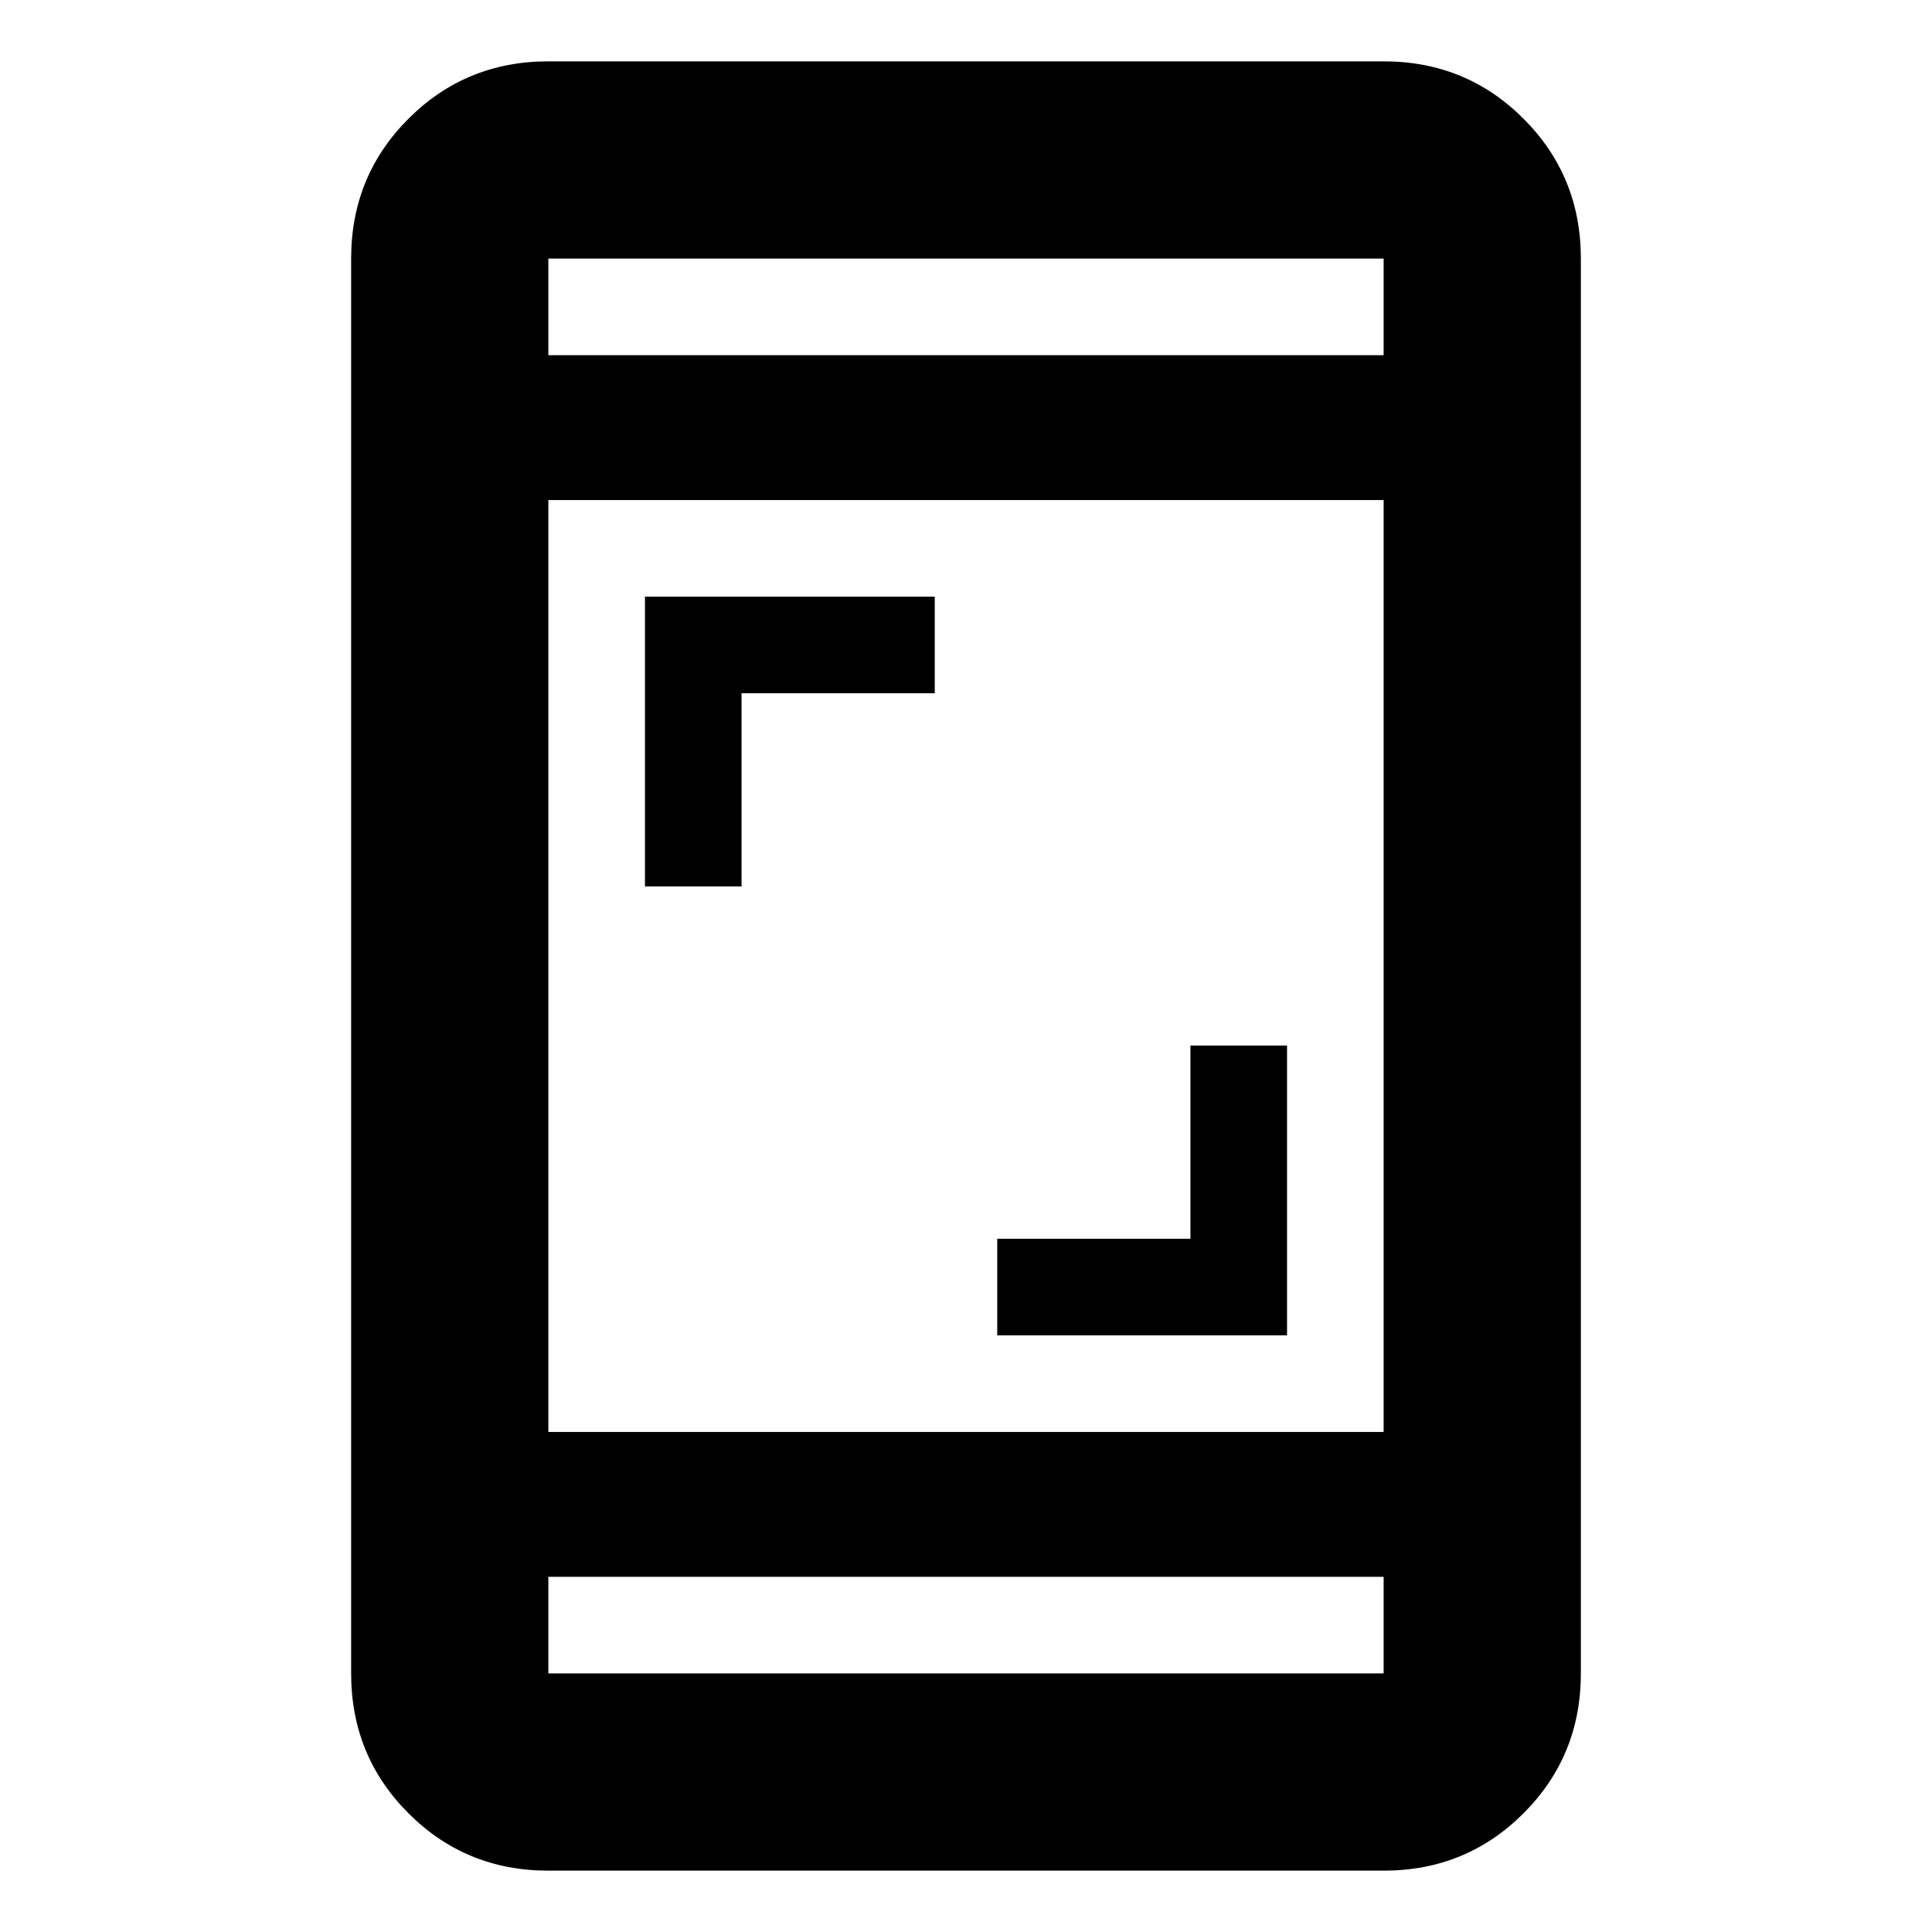 <svg xmlns="http://www.w3.org/2000/svg" height="20" viewBox="0 -960 960 960" width="20"><path d="M495.52-296.48v-48h96v-96h48v144h-144ZM320.48-519.52v-144h144v48h-96v96h-48Zm-48 489.04q-41.01 0-69.5-28.5-28.5-28.49-28.5-69.5v-703.04q0-41.01 28.5-69.5 28.49-28.5 69.5-28.5h415.04q41.01 0 69.5 28.5 28.5 28.49 28.5 69.5v703.04q0 41.01-28.5 69.5-28.49 28.5-69.5 28.5H272.48Zm0-146v48h415.04v-48H272.48Zm0-72h415.04v-463.04H272.48v463.04Zm0-535.04h415.04v-48H272.48v48Zm0 0v-48 48Zm0 607.04v48-48Z"/></svg>